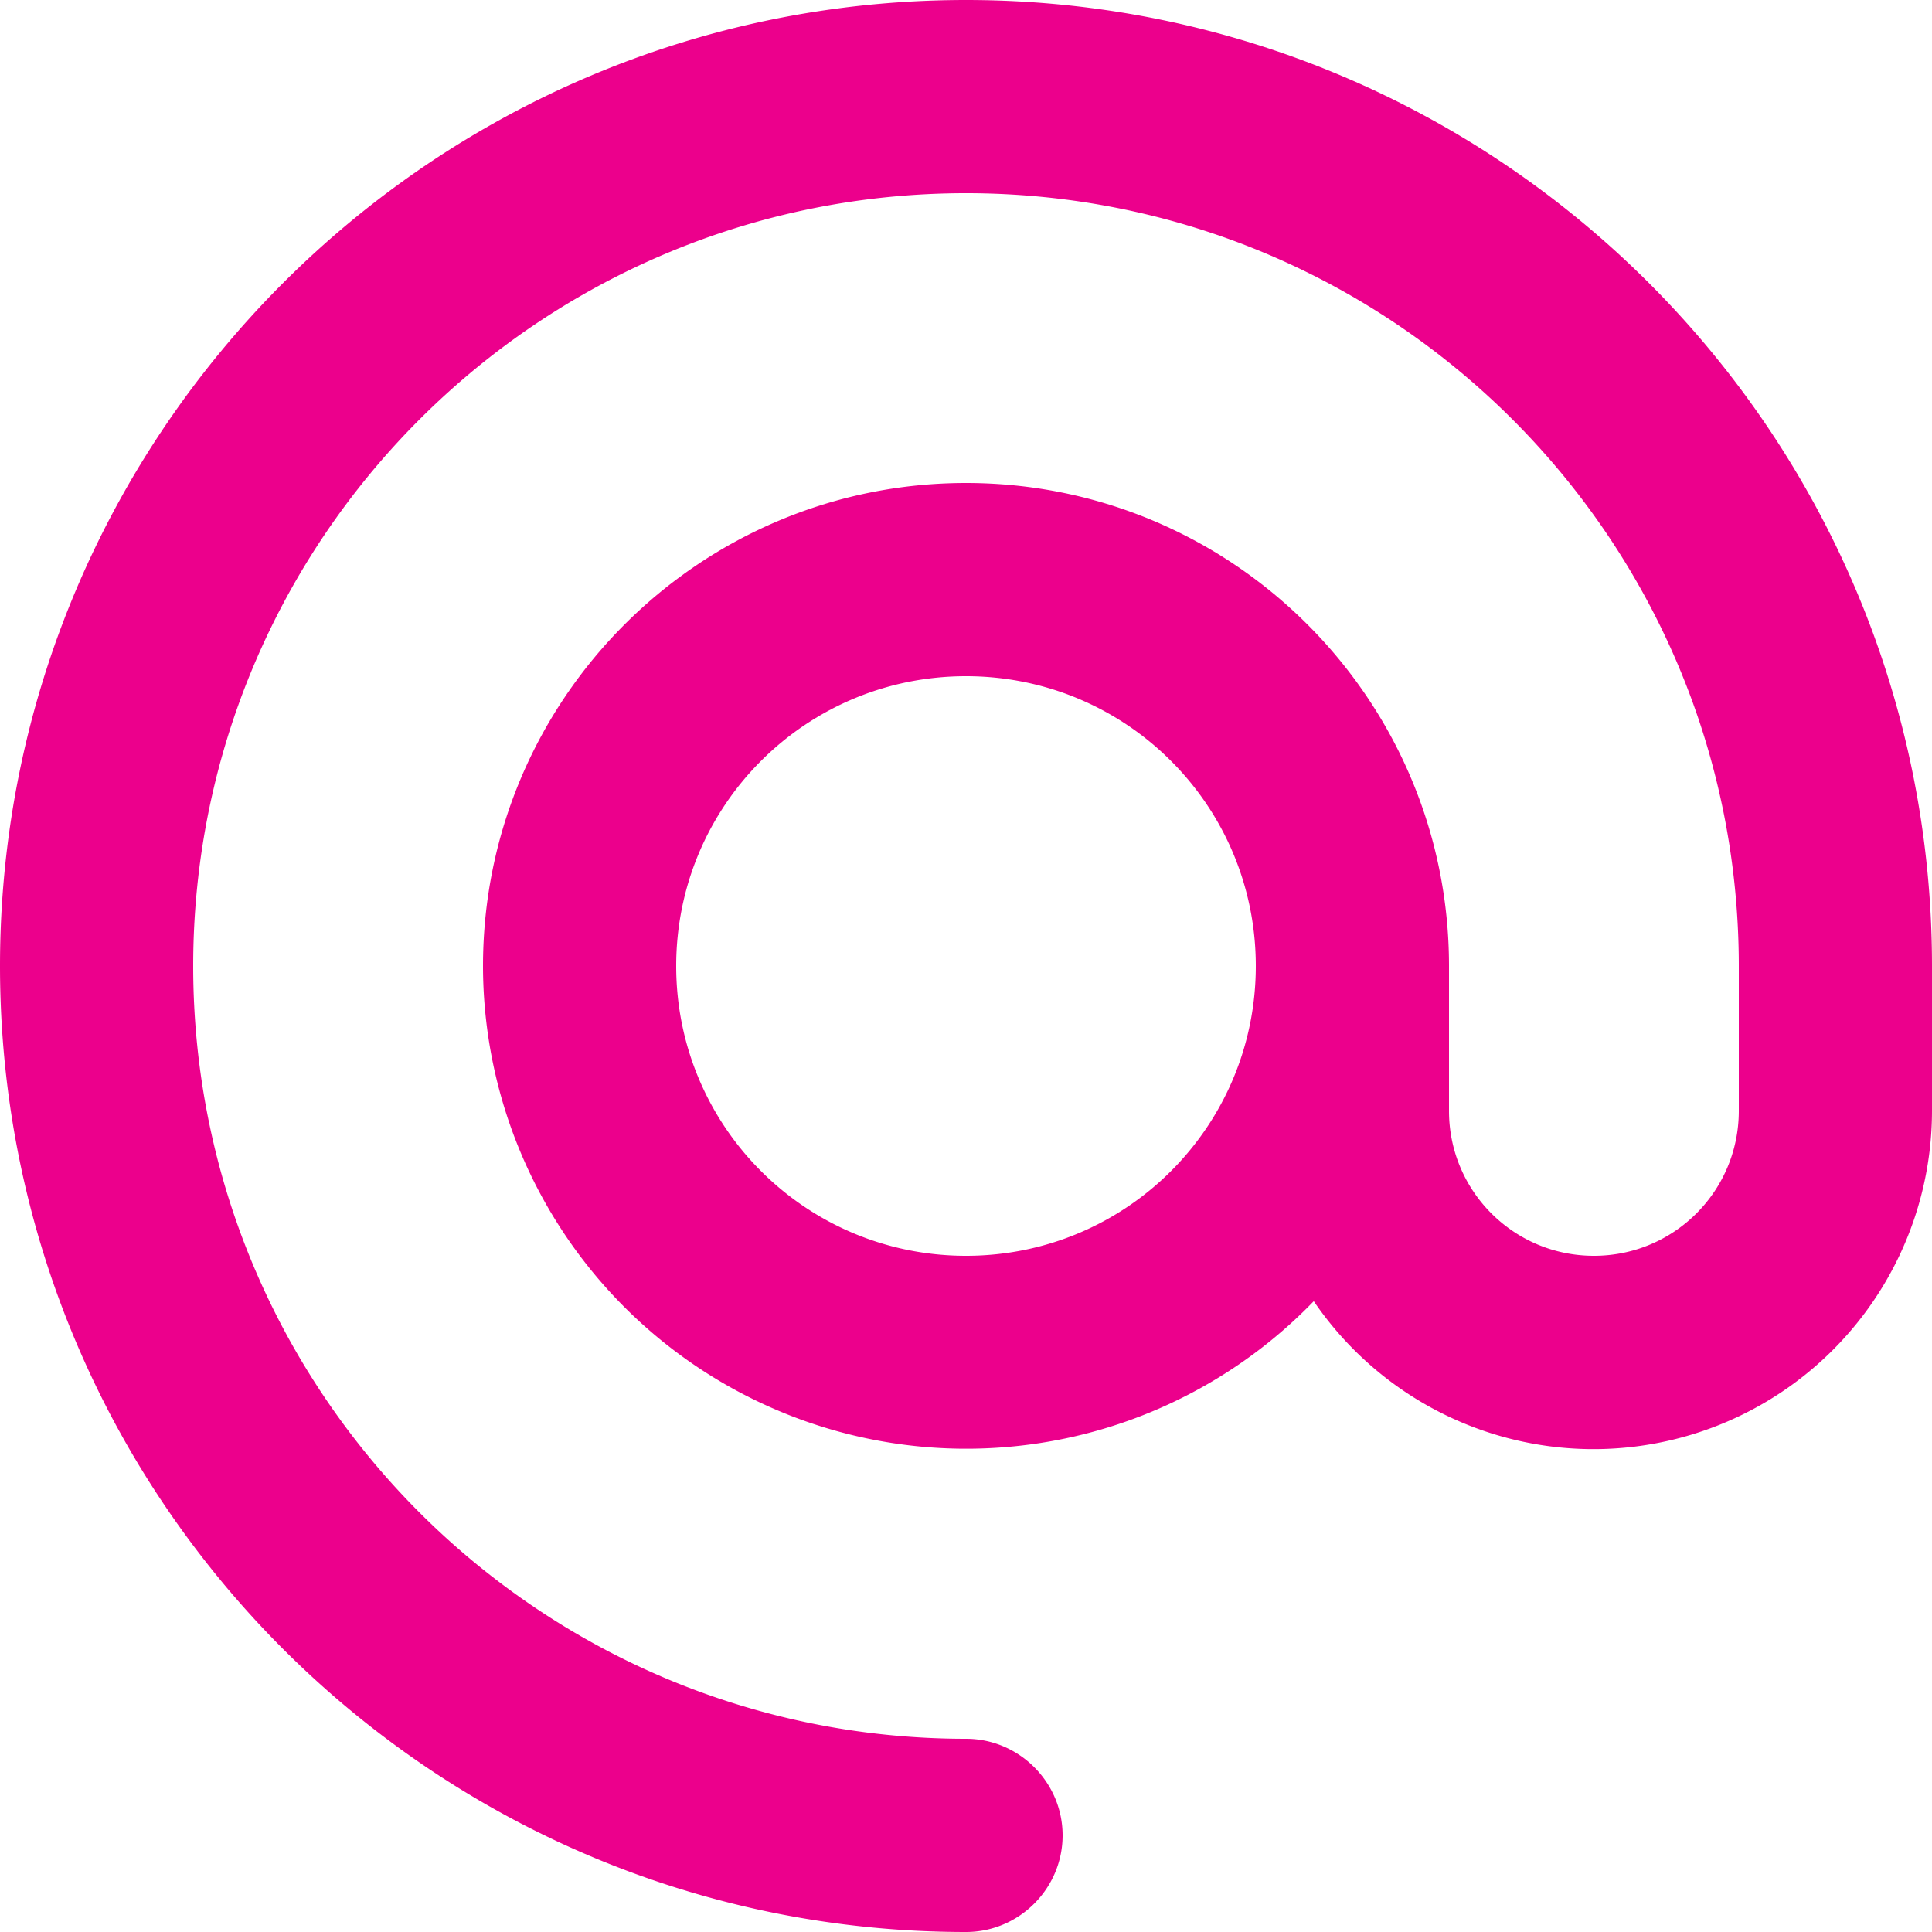 <svg width="20" height="20" fill="none" xmlns="http://www.w3.org/2000/svg"><path d="M13 10c0-1.66-1.34-3-3-3s-3 1.34-3 3 1.34 3 3 3 3-1.34 3-3zm7 0v1.5a3.504 3.504 0 01-6.4 1.97A5.002 5.002 0 015 10c0-2.76 2.24-5 5-5s5 2.24 5 5v1.5c0 .83.67 1.5 1.5 1.5s1.5-.67 1.5-1.5V10c0-4.42-3.58-8-8-8s-8 3.58-8 8 3.58 8 8 8c.55 0 1 .45 1 1s-.45 1-1 1C4.48 20 0 15.52 0 10S4.48 0 10 0s10 4.48 10 10z" fill="#EC008C"/></svg>